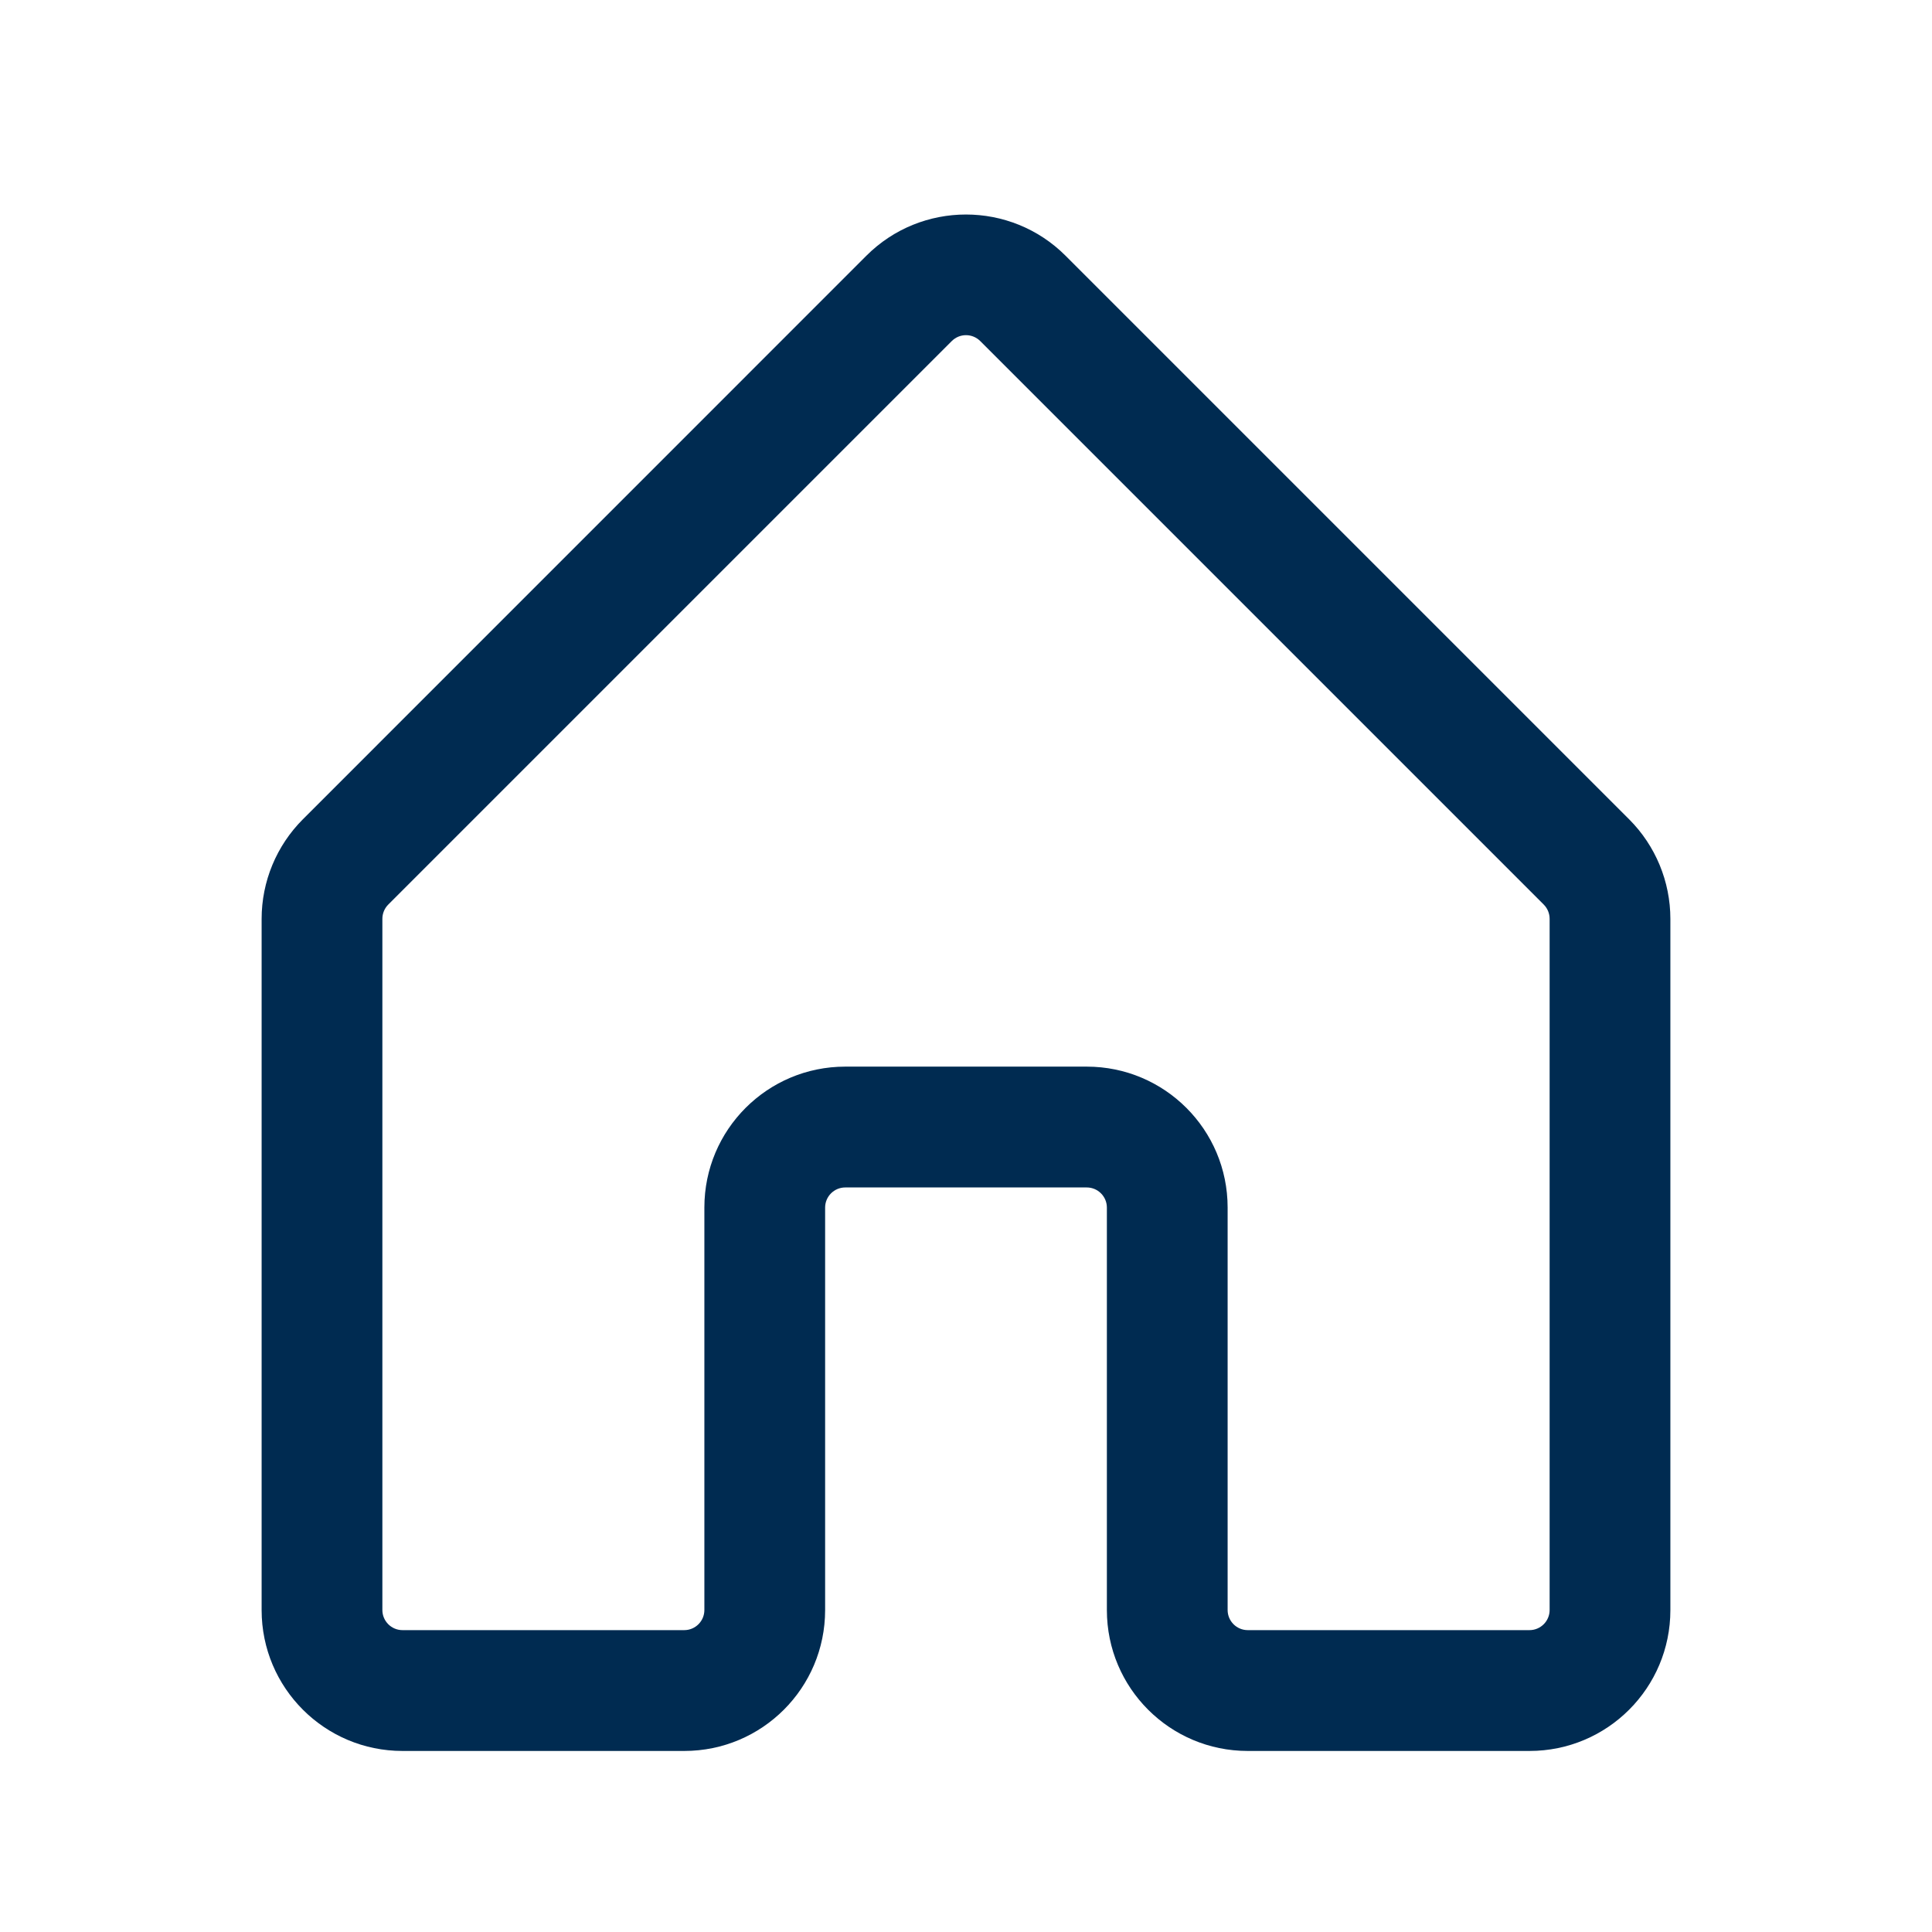 <svg width="24" height="24" viewBox="0 0 24 24" fill="none" xmlns="http://www.w3.org/2000/svg">
<path fill-rule="evenodd" clip-rule="evenodd" d="M12.177,4.237c-0.098,-0.098 -0.256,-0.098 -0.354,0l-7,7c-0.047,0.047 -0.073,0.111 -0.073,0.177l0,8.586c0,0.138 0.112,0.25 0.25,0.25h3.5c0.138,0 0.25,-0.112 0.25,-0.25l-0,-5c-0,-0.967 0.783,-1.75 1.75,-1.75h3c0.967,0 1.75,0.783 1.75,1.75l0,5c0,0.138 0.112,0.25 0.25,0.25h3.5c0.138,0 0.25,-0.112 0.25,-0.25v-8.586c0,-0.066 -0.026,-0.13 -0.073,-0.177zM10.762,3.177c0.683,-0.683 1.792,-0.683 2.475,0l7,7c0.328,0.328 0.513,0.773 0.513,1.238v8.586c0,0.967 -0.783,1.75 -1.75,1.75h-3.5c-0.967,0 -1.75,-0.783 -1.75,-1.75l-0,-5c0,-0.138 -0.112,-0.25 -0.25,-0.25h-3c-0.138,0 -0.25,0.112 -0.25,0.25l0,5c0,0.967 -0.783,1.75 -1.75,1.75h-3.5c-0.966,0 -1.75,-0.783 -1.75,-1.75l-0,-8.586c-0,-0.464 0.184,-0.909 0.513,-1.238z" fill="#002B51"/>
</svg>
